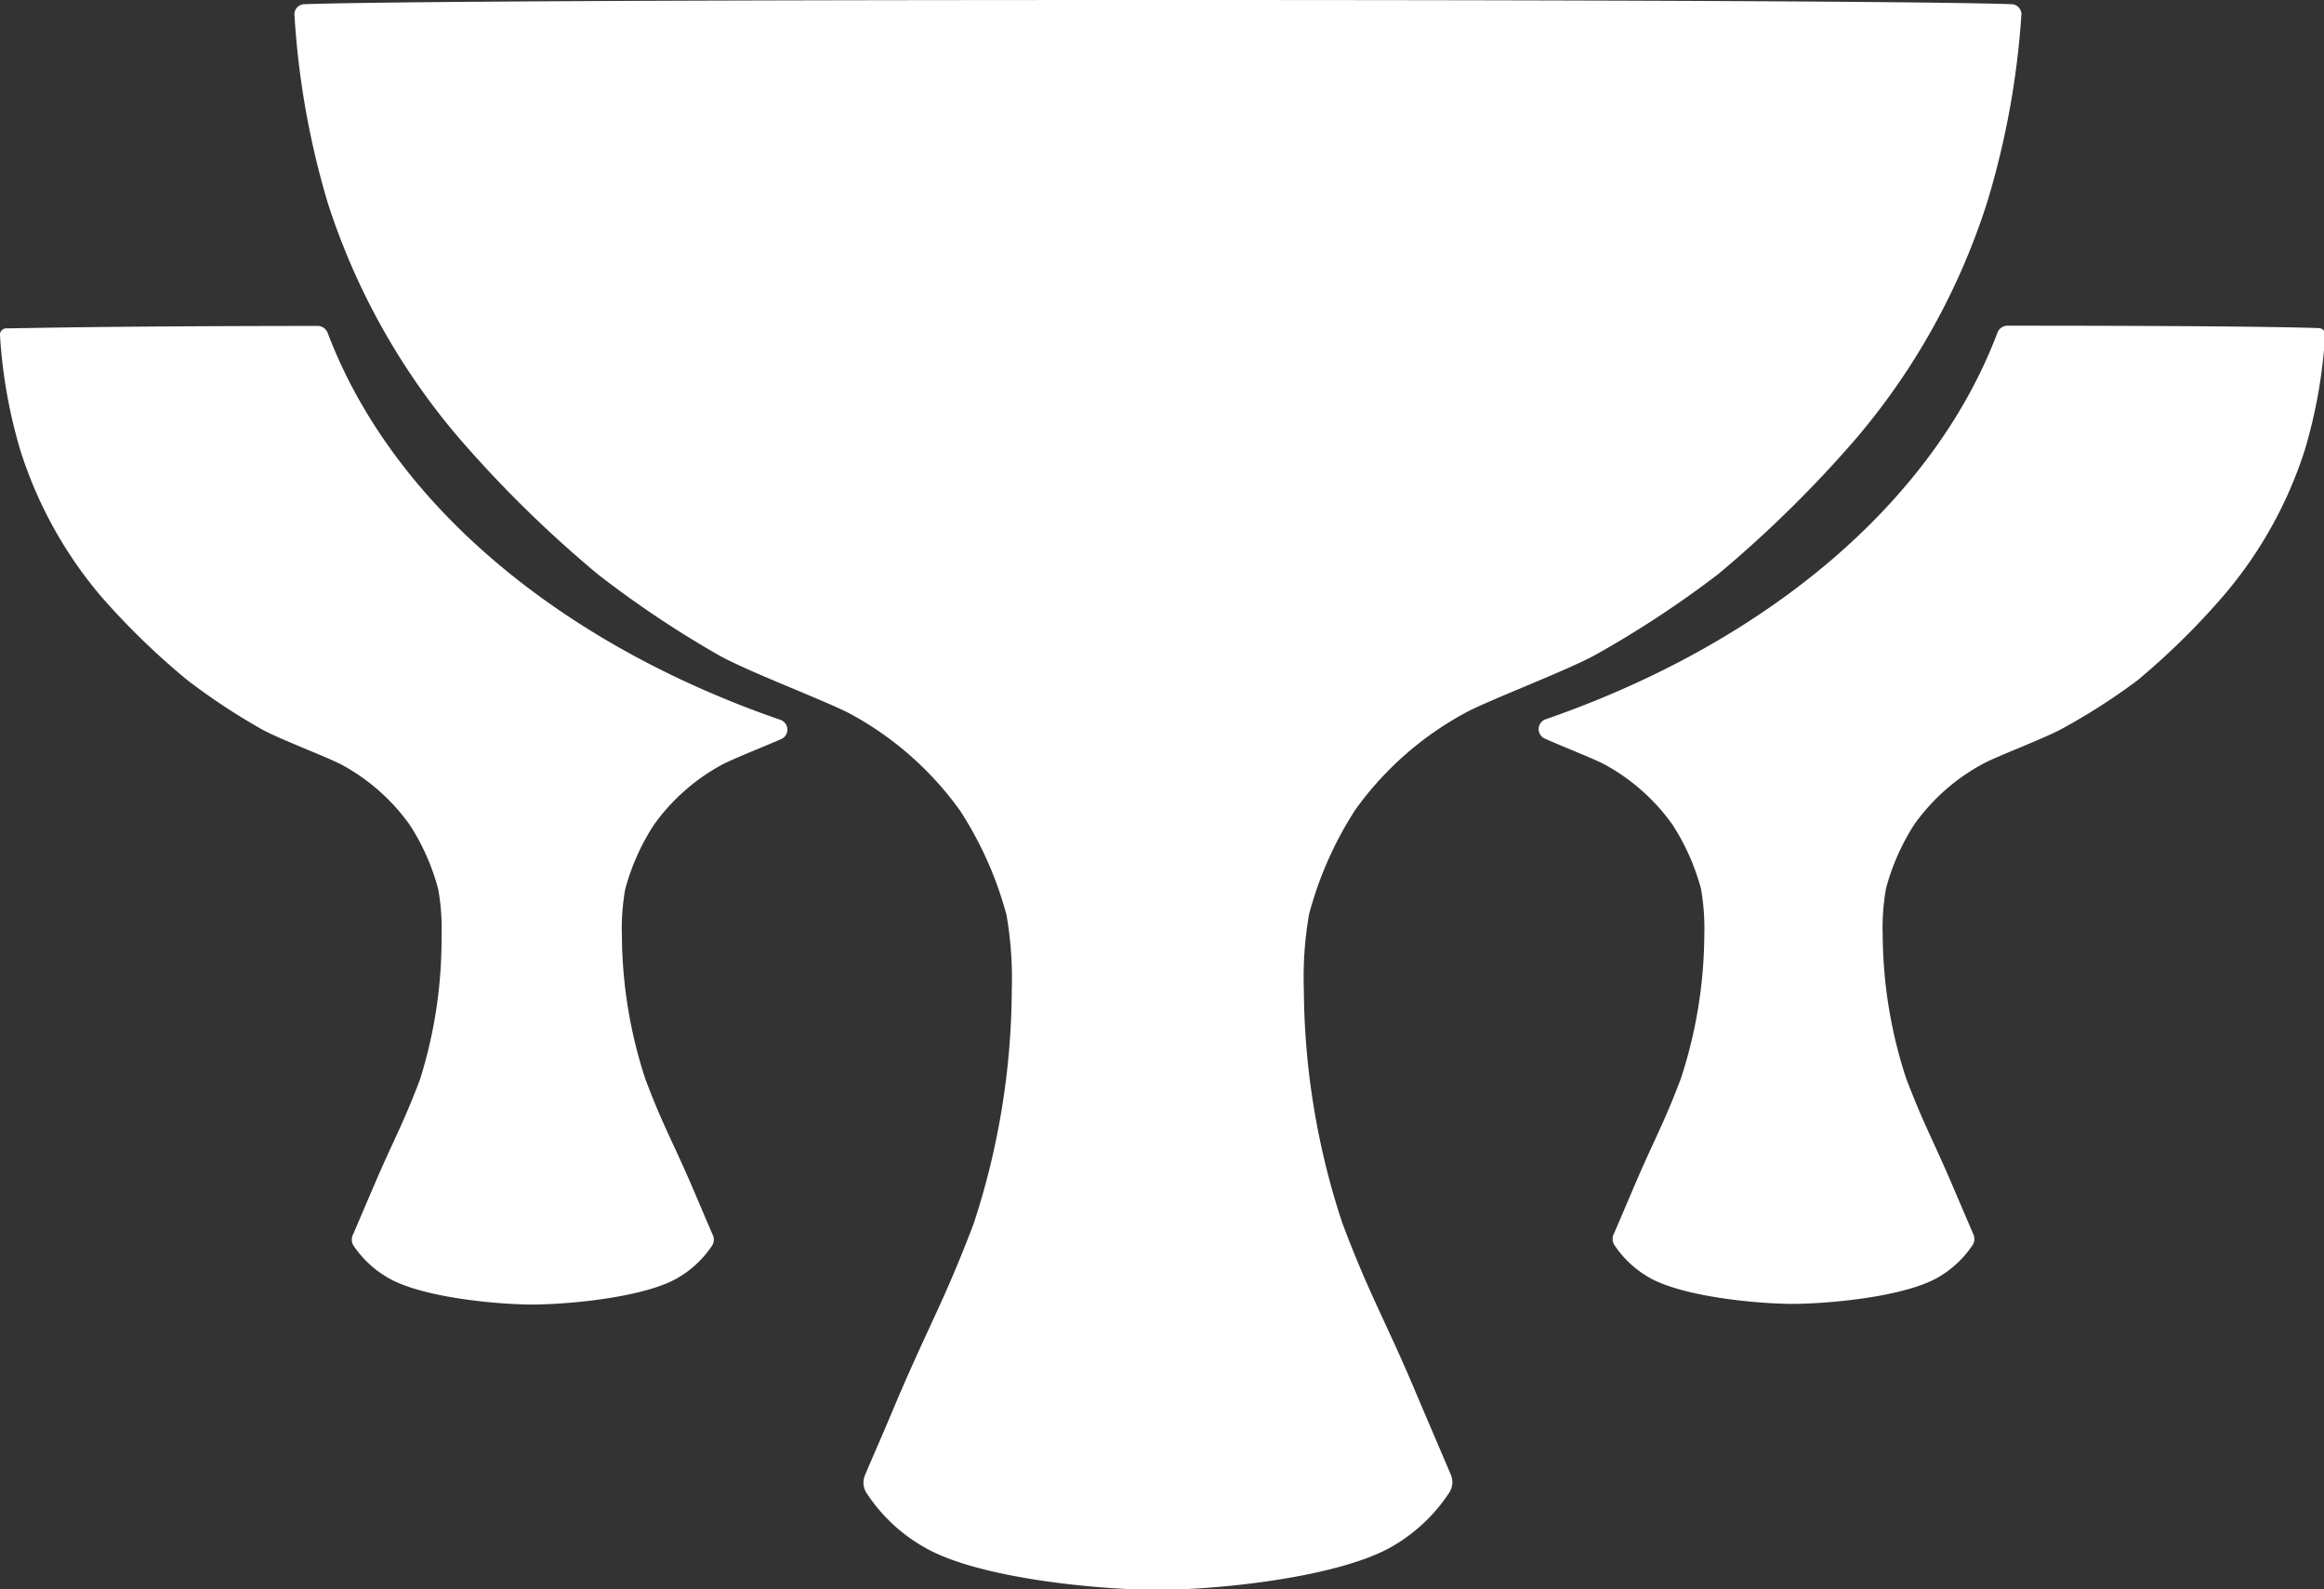 <svg xmlns="http://www.w3.org/2000/svg" viewBox="0 0 105.27 71.97"><rect x="0" y="0" width="105.27" height="71.97" fill="#333333" stroke="none"/><defs><style>.cls-1{fill:#fff;}</style></defs><title>grails</title><g id="Layer_2" data-name="Layer 2"><g id="Ebene_1" data-name="Ebene 1"><path class="cls-1" d="M35.37,33.48c-1,.43-2.22.91-2.7,1.17a9.12,9.12,0,0,0-3.06,2.72,10.23,10.23,0,0,0-1.29,2.9,10.18,10.18,0,0,0-.15,2.09,21.18,21.18,0,0,0,1.06,6.5c.78,2.08,1.21,2.77,2.12,4.88.38.89.74,1.74.92,2.15a.52.52,0,0,1,0,.5,4.7,4.7,0,0,1-1.67,1.54c-1.56.84-4.83,1.14-6.46,1.15h0c-1.62,0-4.9-.31-6.45-1.15A4.69,4.69,0,0,1,16,56.39a.52.52,0,0,1,0-.5l.92-2.15c.9-2.11,1.33-2.8,2.11-4.87A21.15,21.15,0,0,0,20,42.36a10,10,0,0,0-.15-2.09,10.2,10.2,0,0,0-1.28-2.9,9.13,9.13,0,0,0-3.06-2.72c-.67-.36-2.81-1.16-3.65-1.62a28.82,28.82,0,0,1-3.4-2.25A33.32,33.32,0,0,1,4.57,27,19.08,19.08,0,0,1,.93,20.42,23,23,0,0,1,0,15.19a.29.29,0,0,1,.27-.32c.82,0,3.78-.1,14.11-.11a.49.49,0,0,1,.46.31c2.91,7.7,10.48,14.06,20.48,17.52A.47.47,0,0,1,35.37,33.48Z"/><path class="cls-1" d="M60.8,55.38c1.27,3.38,2,4.49,3.43,7.92l1.49,3.49a.87.87,0,0,1-.08.82,7.69,7.69,0,0,1-2.71,2.5C60.41,71.47,55.09,72,52.45,72h0c-2.64,0-8-.5-10.48-1.87a7.67,7.67,0,0,1-2.71-2.5.87.87,0,0,1-.08-.82c.28-.67.87-2,1.49-3.49,1.47-3.42,2.16-4.54,3.44-7.92a34.36,34.36,0,0,0,1.72-10.57,16.62,16.62,0,0,0-.24-3.4,16.57,16.57,0,0,0-2.09-4.7,14.73,14.73,0,0,0-5-4.41c-1.1-.58-4.56-1.88-5.93-2.64A46.6,46.6,0,0,1,27.07,26a53.81,53.81,0,0,1-6.32-6.21A31,31,0,0,1,14.85,9.2,37.67,37.67,0,0,1,13.34.71a.46.46,0,0,1,.44-.52C15.46.13,22.64,0,52.45,0s37,.13,38.67.19a.46.46,0,0,1,.44.52A37.7,37.7,0,0,1,90,9.2a31.05,31.05,0,0,1-5.9,10.63A54,54,0,0,1,77.83,26a46.8,46.8,0,0,1-5.53,3.64c-1.36.75-4.83,2.05-5.92,2.64a14.75,14.75,0,0,0-5,4.41,16.55,16.55,0,0,0-2.08,4.7,16.41,16.41,0,0,0-.24,3.4A34.24,34.24,0,0,0,60.8,55.38Z"/><path class="cls-1" d="M100.7,27a33.14,33.14,0,0,1-3.89,3.82A28.86,28.86,0,0,1,93.41,33c-.84.46-3,1.26-3.64,1.62a9.13,9.13,0,0,0-3.06,2.72,10.21,10.21,0,0,0-1.28,2.9,10.14,10.14,0,0,0-.15,2.09,21.21,21.21,0,0,0,1.06,6.5c.79,2.08,1.21,2.77,2.11,4.88l.92,2.15a.52.52,0,0,1,0,.5,4.71,4.71,0,0,1-1.67,1.54c-1.56.84-4.83,1.14-6.46,1.15h0c-1.62,0-4.9-.31-6.46-1.15a4.7,4.7,0,0,1-1.67-1.54.52.52,0,0,1,0-.5c.18-.41.54-1.26.92-2.15.9-2.11,1.33-2.8,2.11-4.87a21.21,21.21,0,0,0,1.06-6.5,10.46,10.46,0,0,0-.15-2.09,10.26,10.26,0,0,0-1.29-2.9,9.13,9.13,0,0,0-3.06-2.72c-.48-.26-1.73-.74-2.7-1.17a.47.47,0,0,1,0-.88c10-3.46,17.58-9.83,20.48-17.52a.49.49,0,0,1,.46-.31c10.33,0,13.29.08,14.11.11a.29.29,0,0,1,.27.32,22.88,22.88,0,0,1-.93,5.23A19.06,19.06,0,0,1,100.7,27Z"/></g></g></svg>